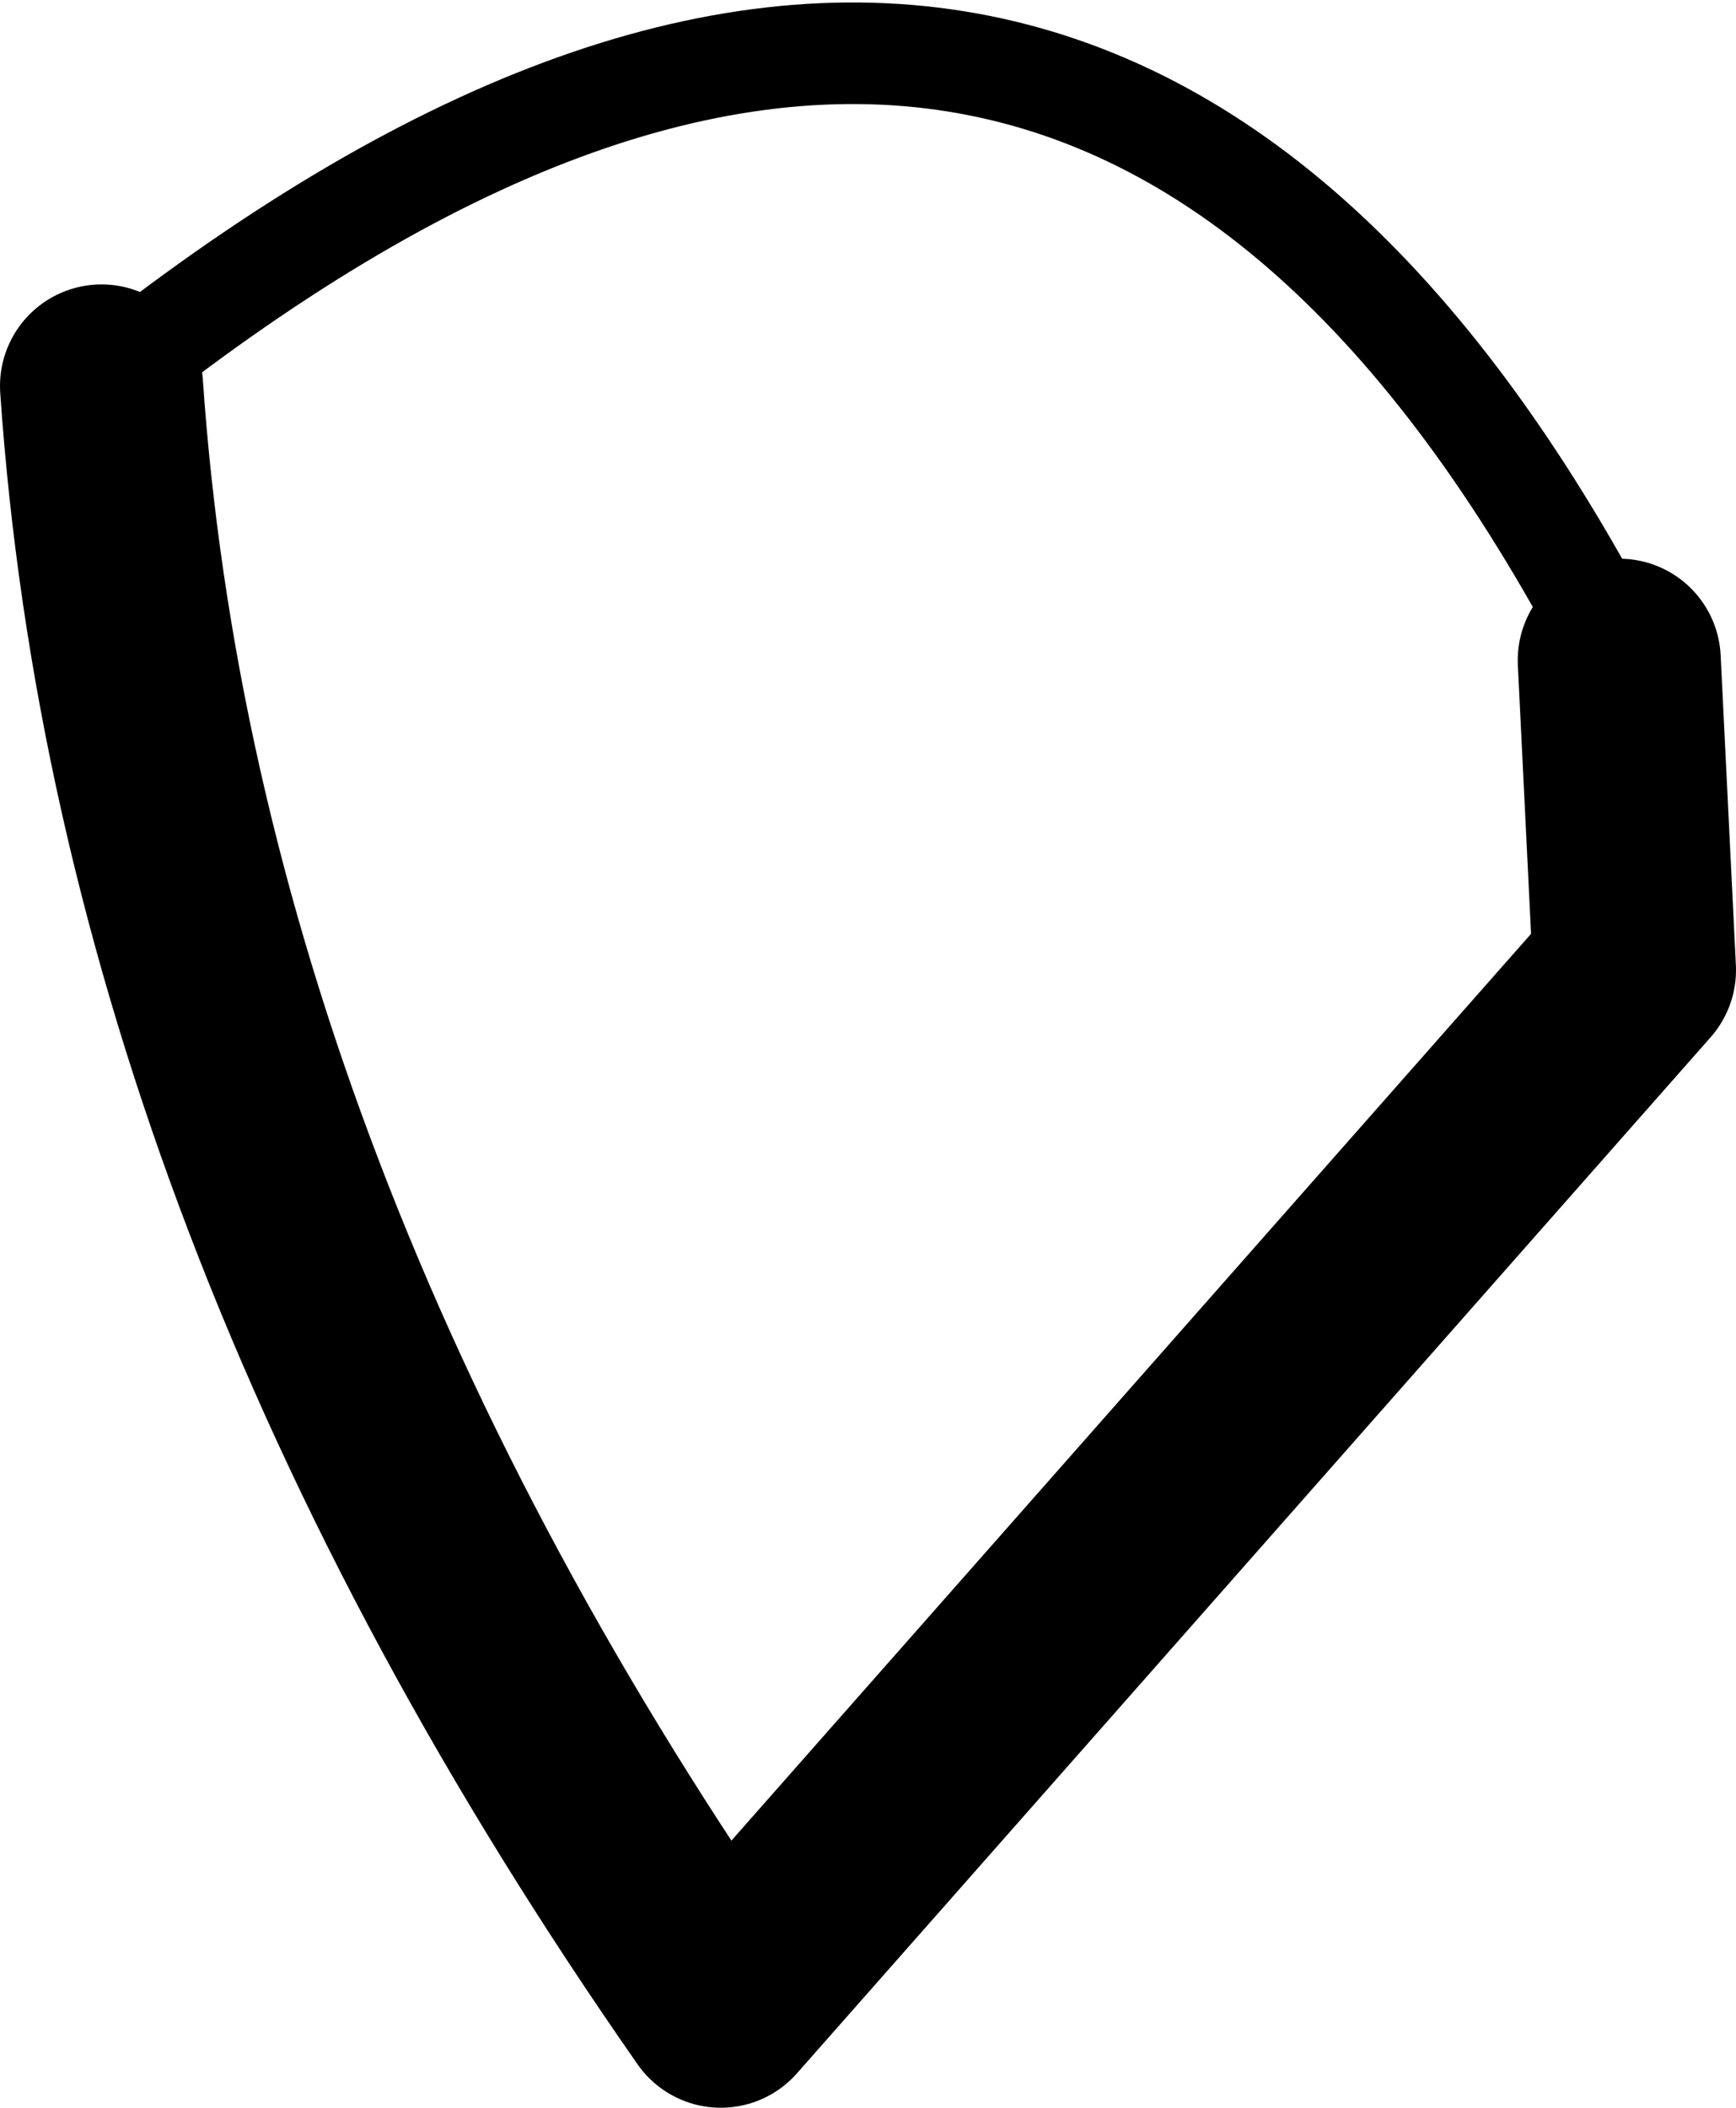 <?xml version="1.0" encoding="UTF-8" standalone="no"?>
<svg xmlns:xlink="http://www.w3.org/1999/xlink" height="20.75px" width="17.1px" xmlns="http://www.w3.org/2000/svg">
  <g transform="matrix(1.0, 0.0, 0.0, 1.0, -178.55, -443.9)">
    <path d="M179.55 447.7 Q180.1 455.7 185.65 463.65 L194.65 453.45 194.5 450.4" fill="none" stroke="#000000" stroke-linecap="round" stroke-linejoin="round" stroke-width="2.0"/>
    <path d="M194.5 450.4 Q189.15 440.0 179.55 447.7" fill="none" stroke="#000000" stroke-linecap="round" stroke-linejoin="round" stroke-width="1.0"/>
  </g>
</svg>
